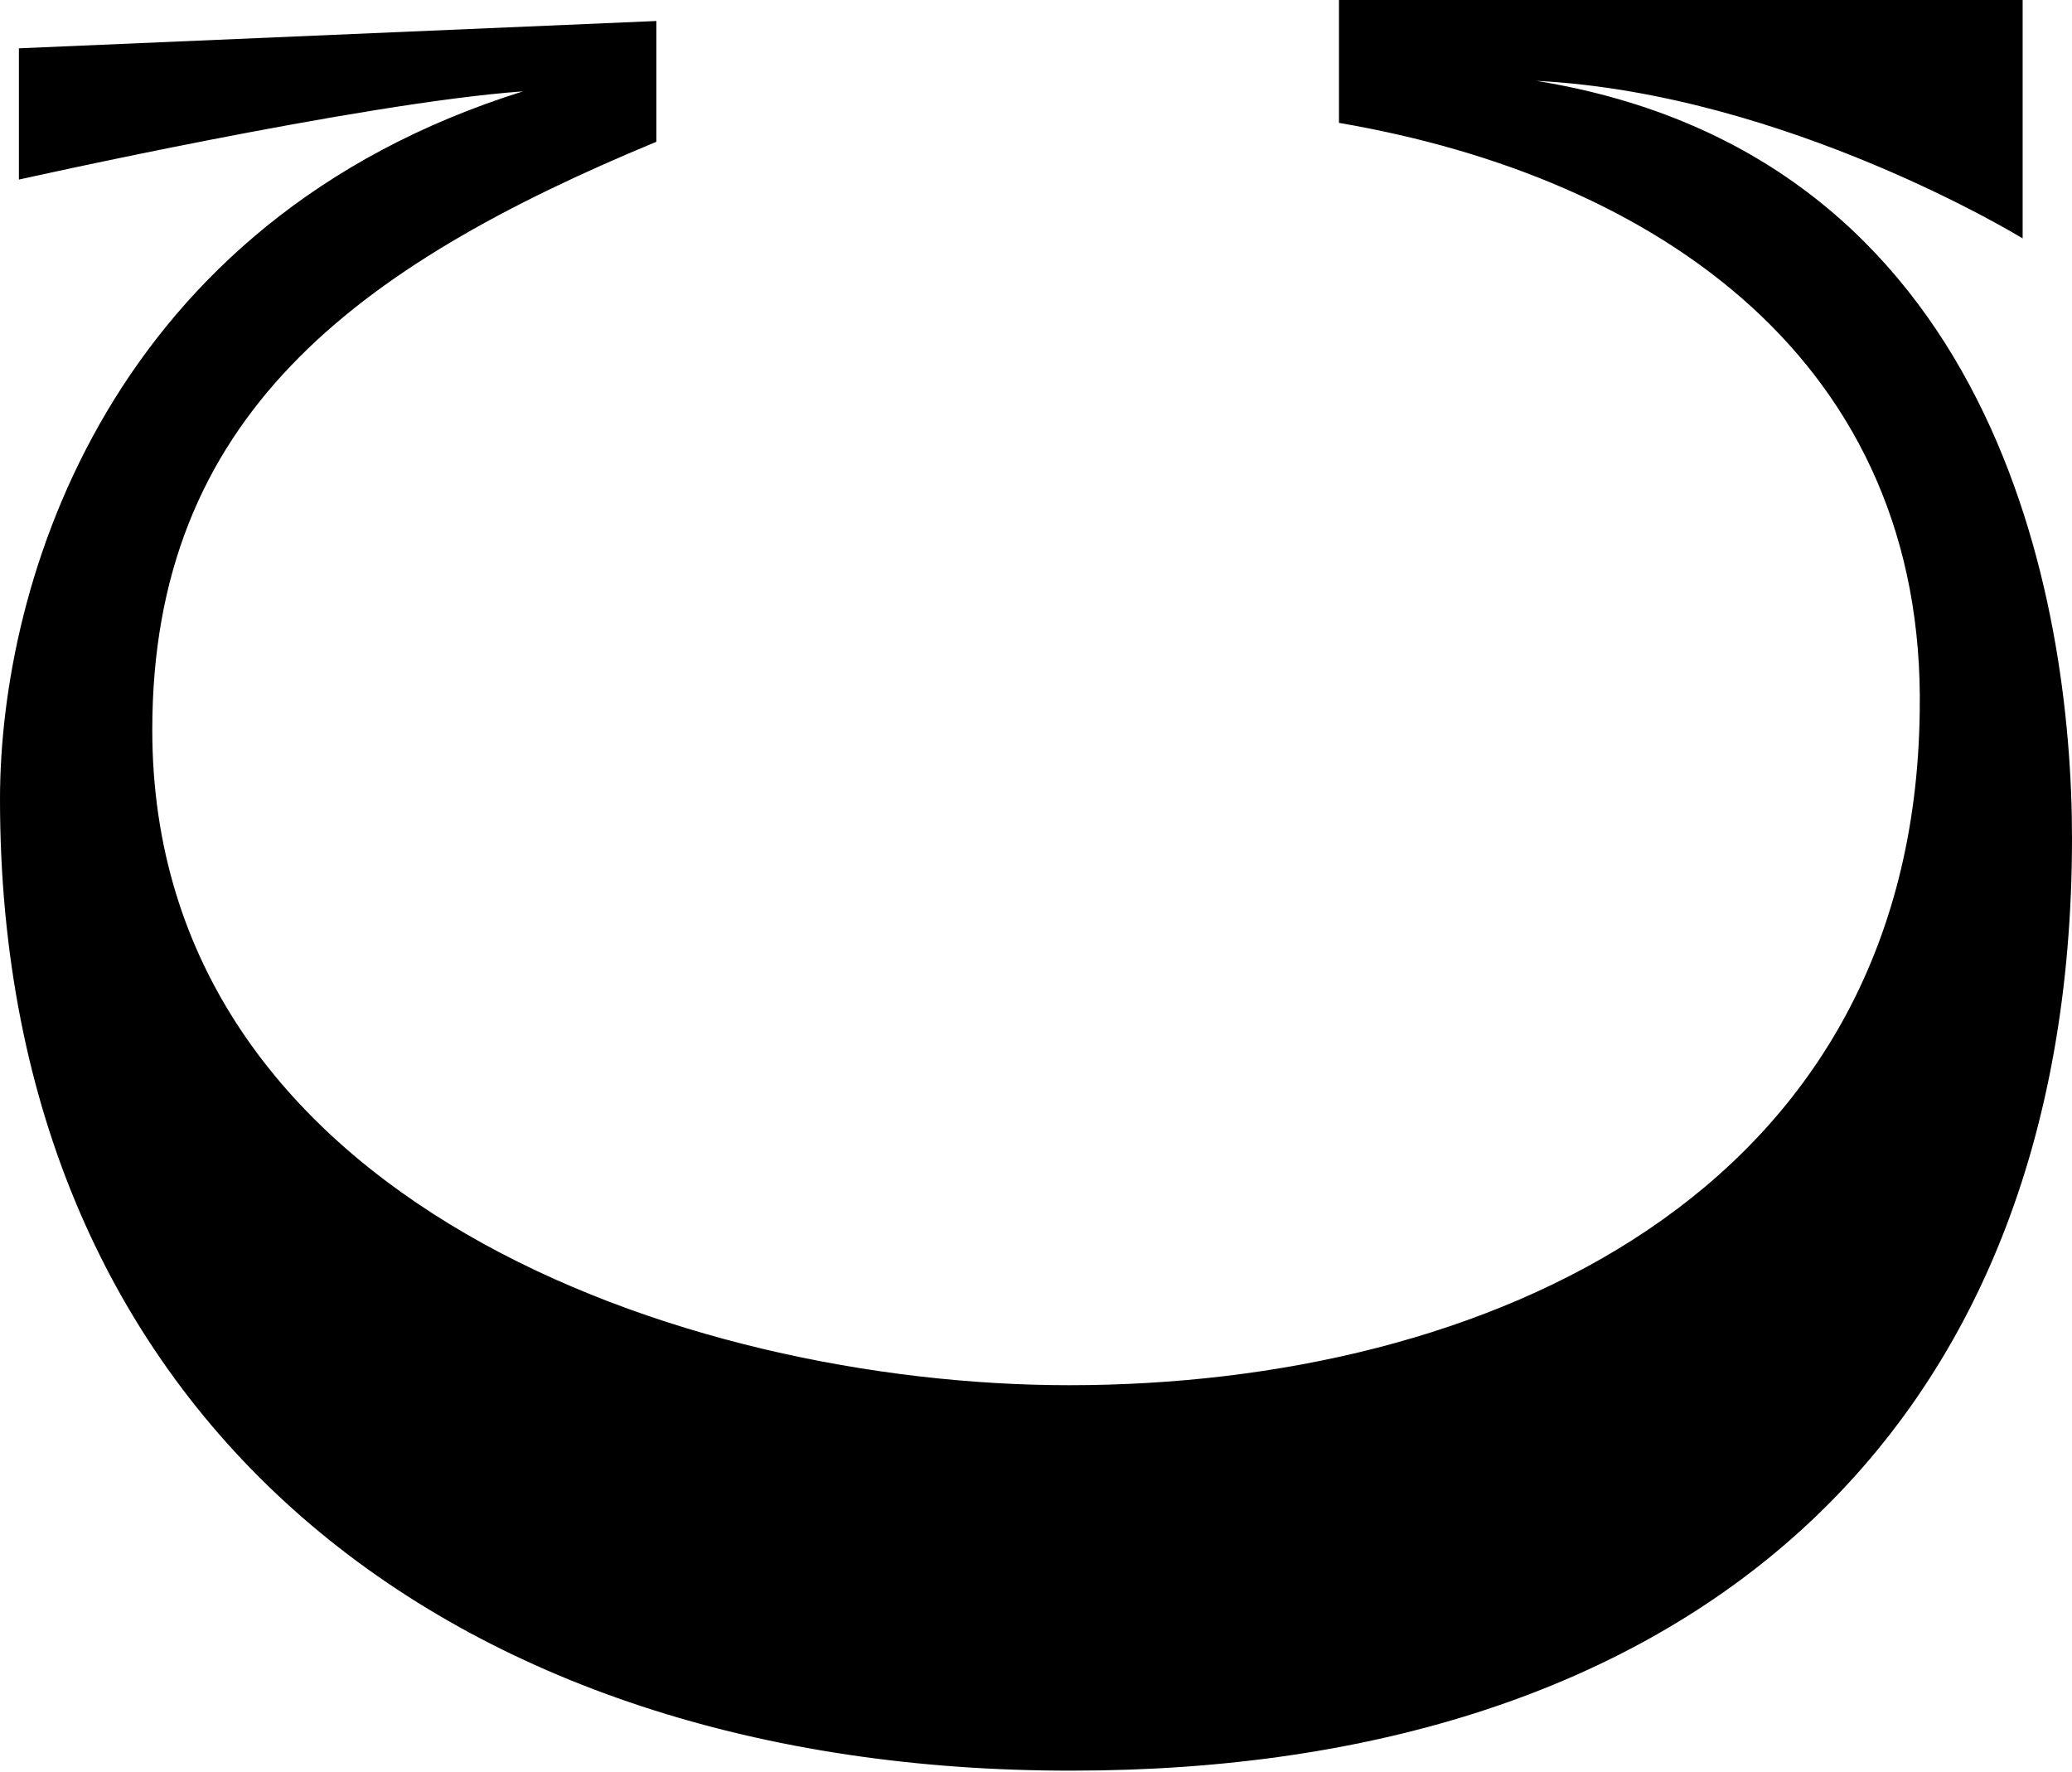 <?xml version="1.0" encoding="utf-8"?>
<!-- Generator: Adobe Illustrator 21.1.0, SVG Export Plug-In . SVG Version: 6.00 Build 0)  -->
<svg version="1.1" id="Layer_1" xmlns="http://www.w3.org/2000/svg" xmlns:xlink="http://www.w3.org/1999/xlink" x="0px" y="0px"
	 viewBox="0 0 197.3 168.7" style="enable-background:new 0 0 197.3 168.7;" xml:space="preserve">
<g>
	<g>
		<path d="M197.3,79.8c0,57.3-37,88.8-95.2,88.8C42.8,168.7,0,135.1,0,76.1C0,55.3,10.5,21,49.8,8.7c-15.4,1.1-48,8.4-48,8.4V4.6
			L62.5,2v5.2v6.3c-28.7,11.9-48,26.2-48,56c0,44.8,50.6,62.4,87.3,62.4c39.6,0,80.4-18.1,81-64.1c0.6-33.3-24.9-50.9-55.3-56.1V0
			h65.1v22.7c0,0-22.5-13.8-46.3-15C190.1,14.8,197.3,57.3,197.3,79.8z"/>
	</g>
</g>
</svg>

